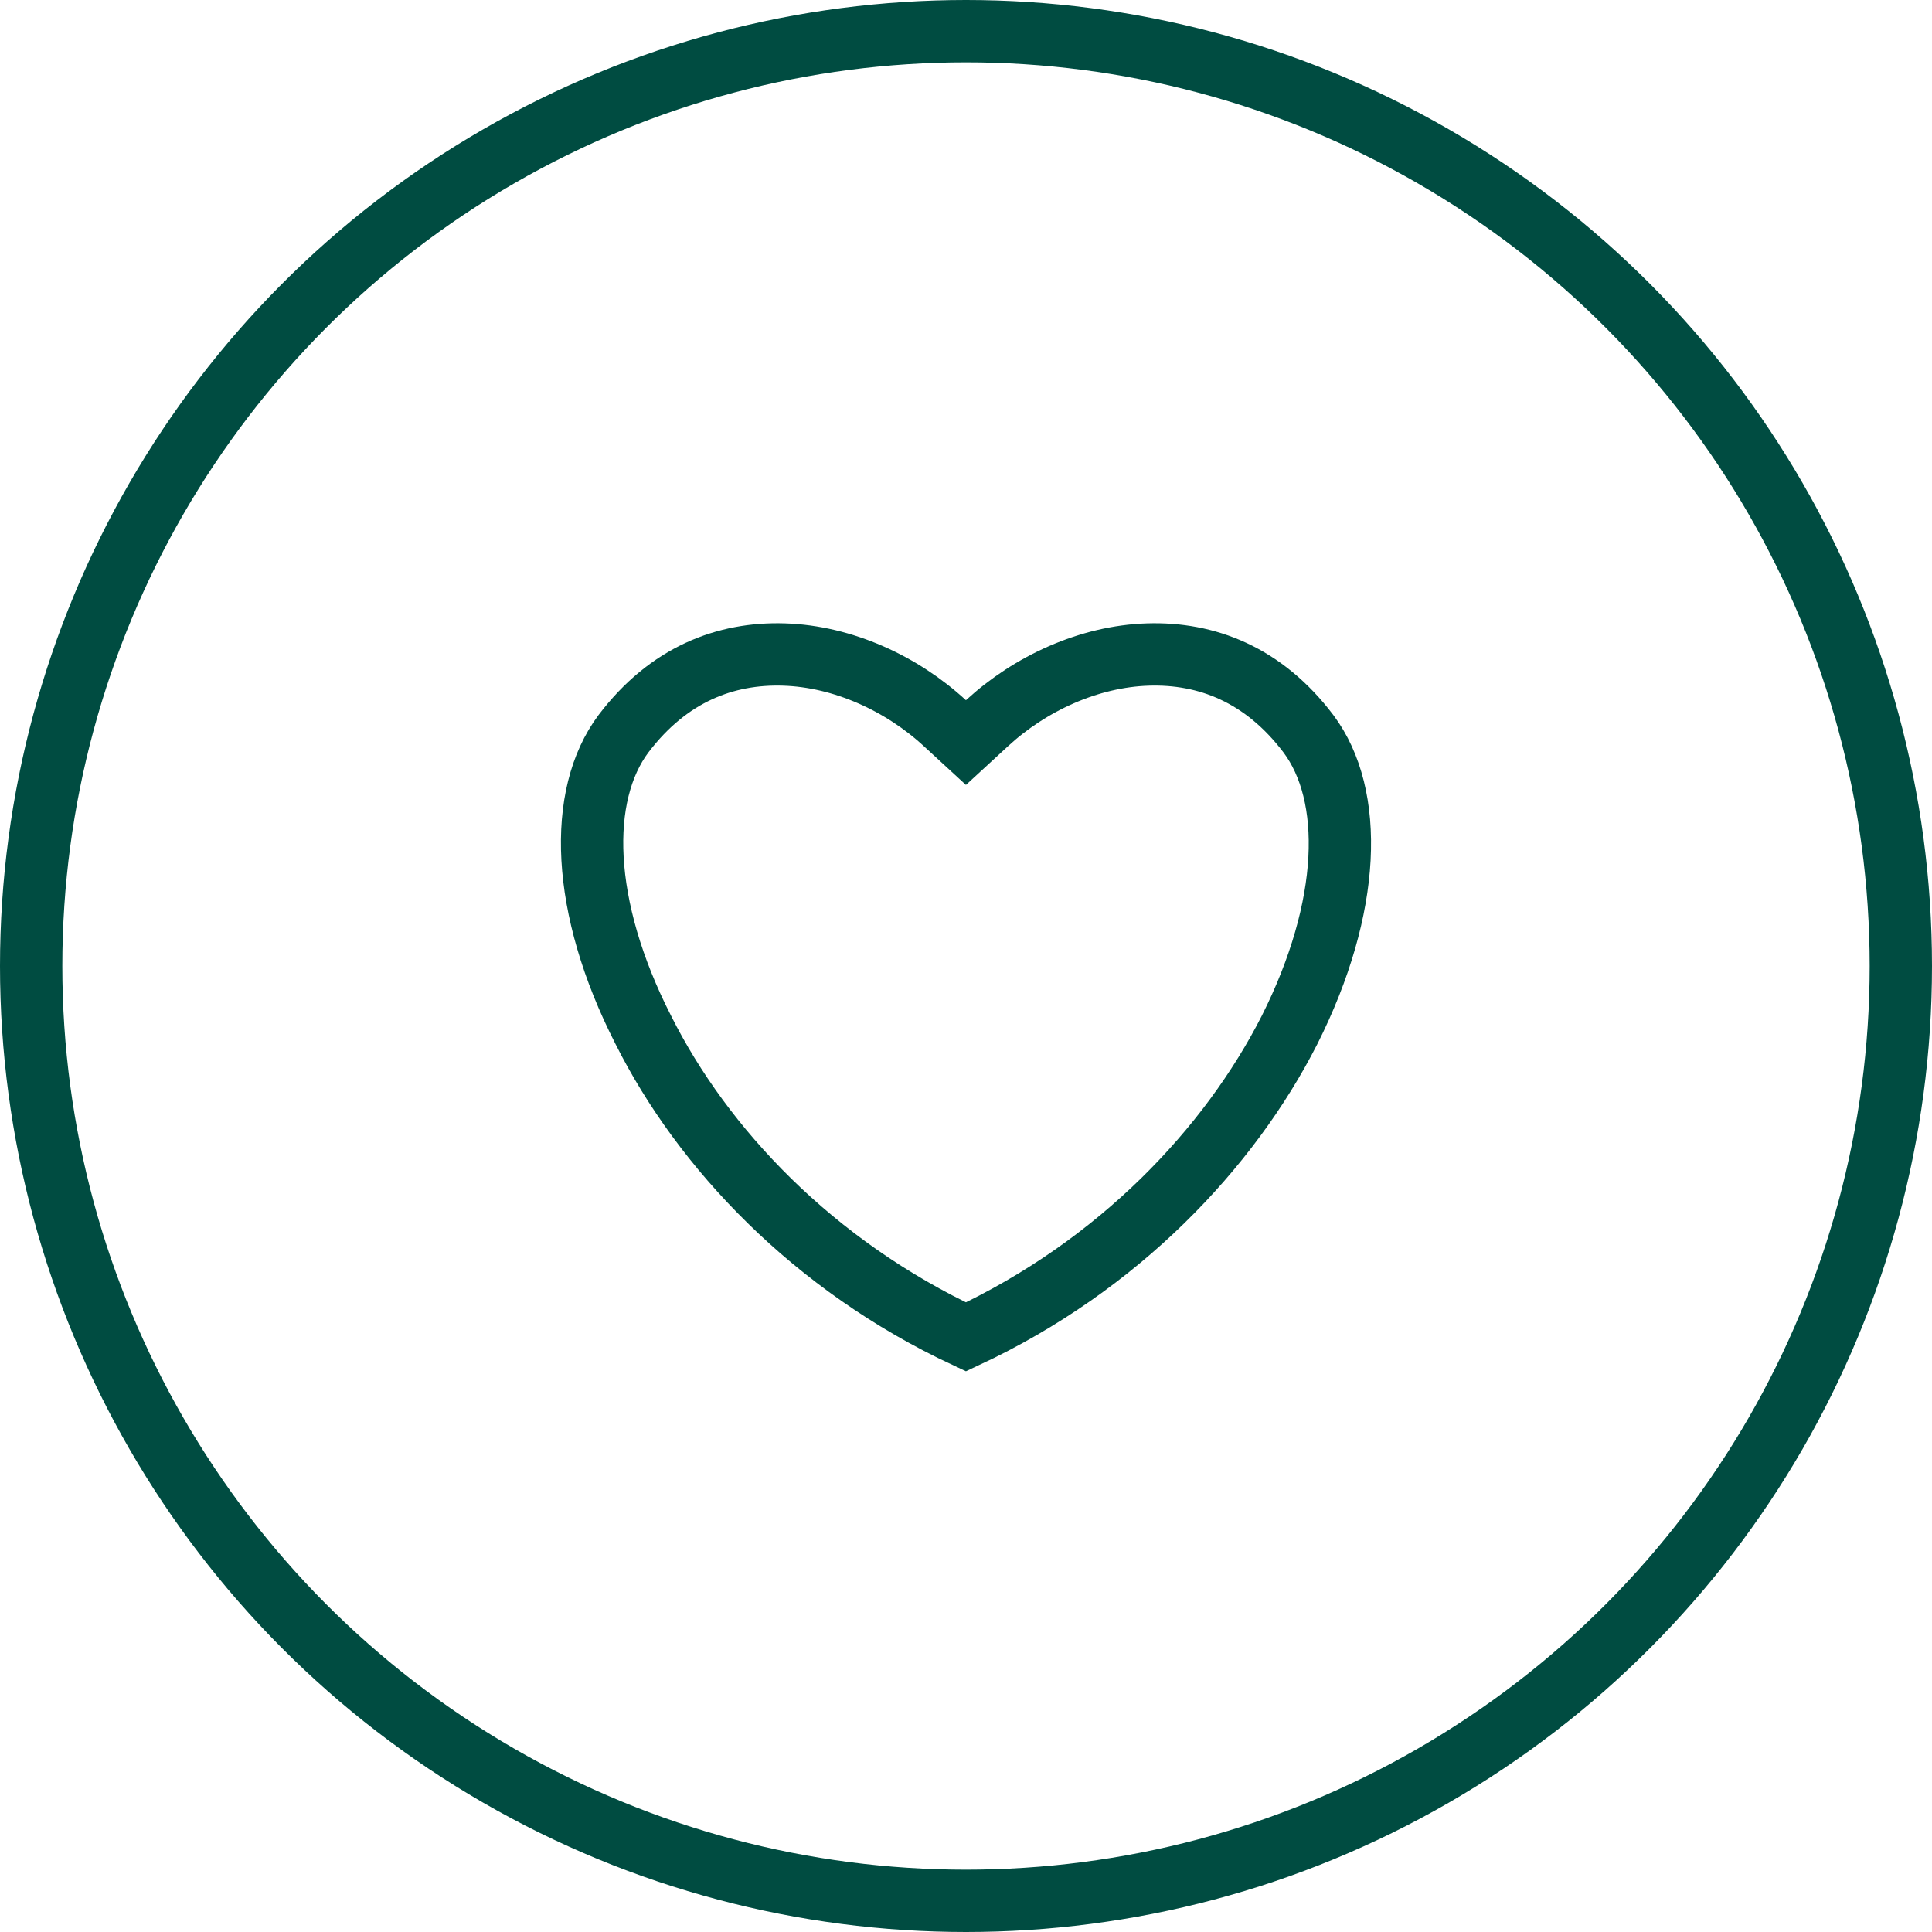 <svg width="31" height="31" viewBox="0 0 31 31" fill="none" xmlns="http://www.w3.org/2000/svg">
<circle cx="15.5" cy="15.5" r="15" stroke="#004C41"/>
<path d="M15.16 11.603L15.499 11.915L15.838 11.603C16.524 10.971 17.47 10.531 18.422 10.502C19.358 10.473 20.273 10.82 20.994 11.773C21.733 12.758 21.686 14.55 20.691 16.527C19.726 18.422 17.951 20.306 15.499 21.451C13.046 20.305 11.273 18.421 10.324 16.529L10.324 16.529L10.322 16.525C9.312 14.549 9.266 12.758 10.004 11.773C10.726 10.82 11.641 10.473 12.577 10.502C13.529 10.531 14.475 10.971 15.16 11.603Z" stroke="#004C41"/>
</svg>
